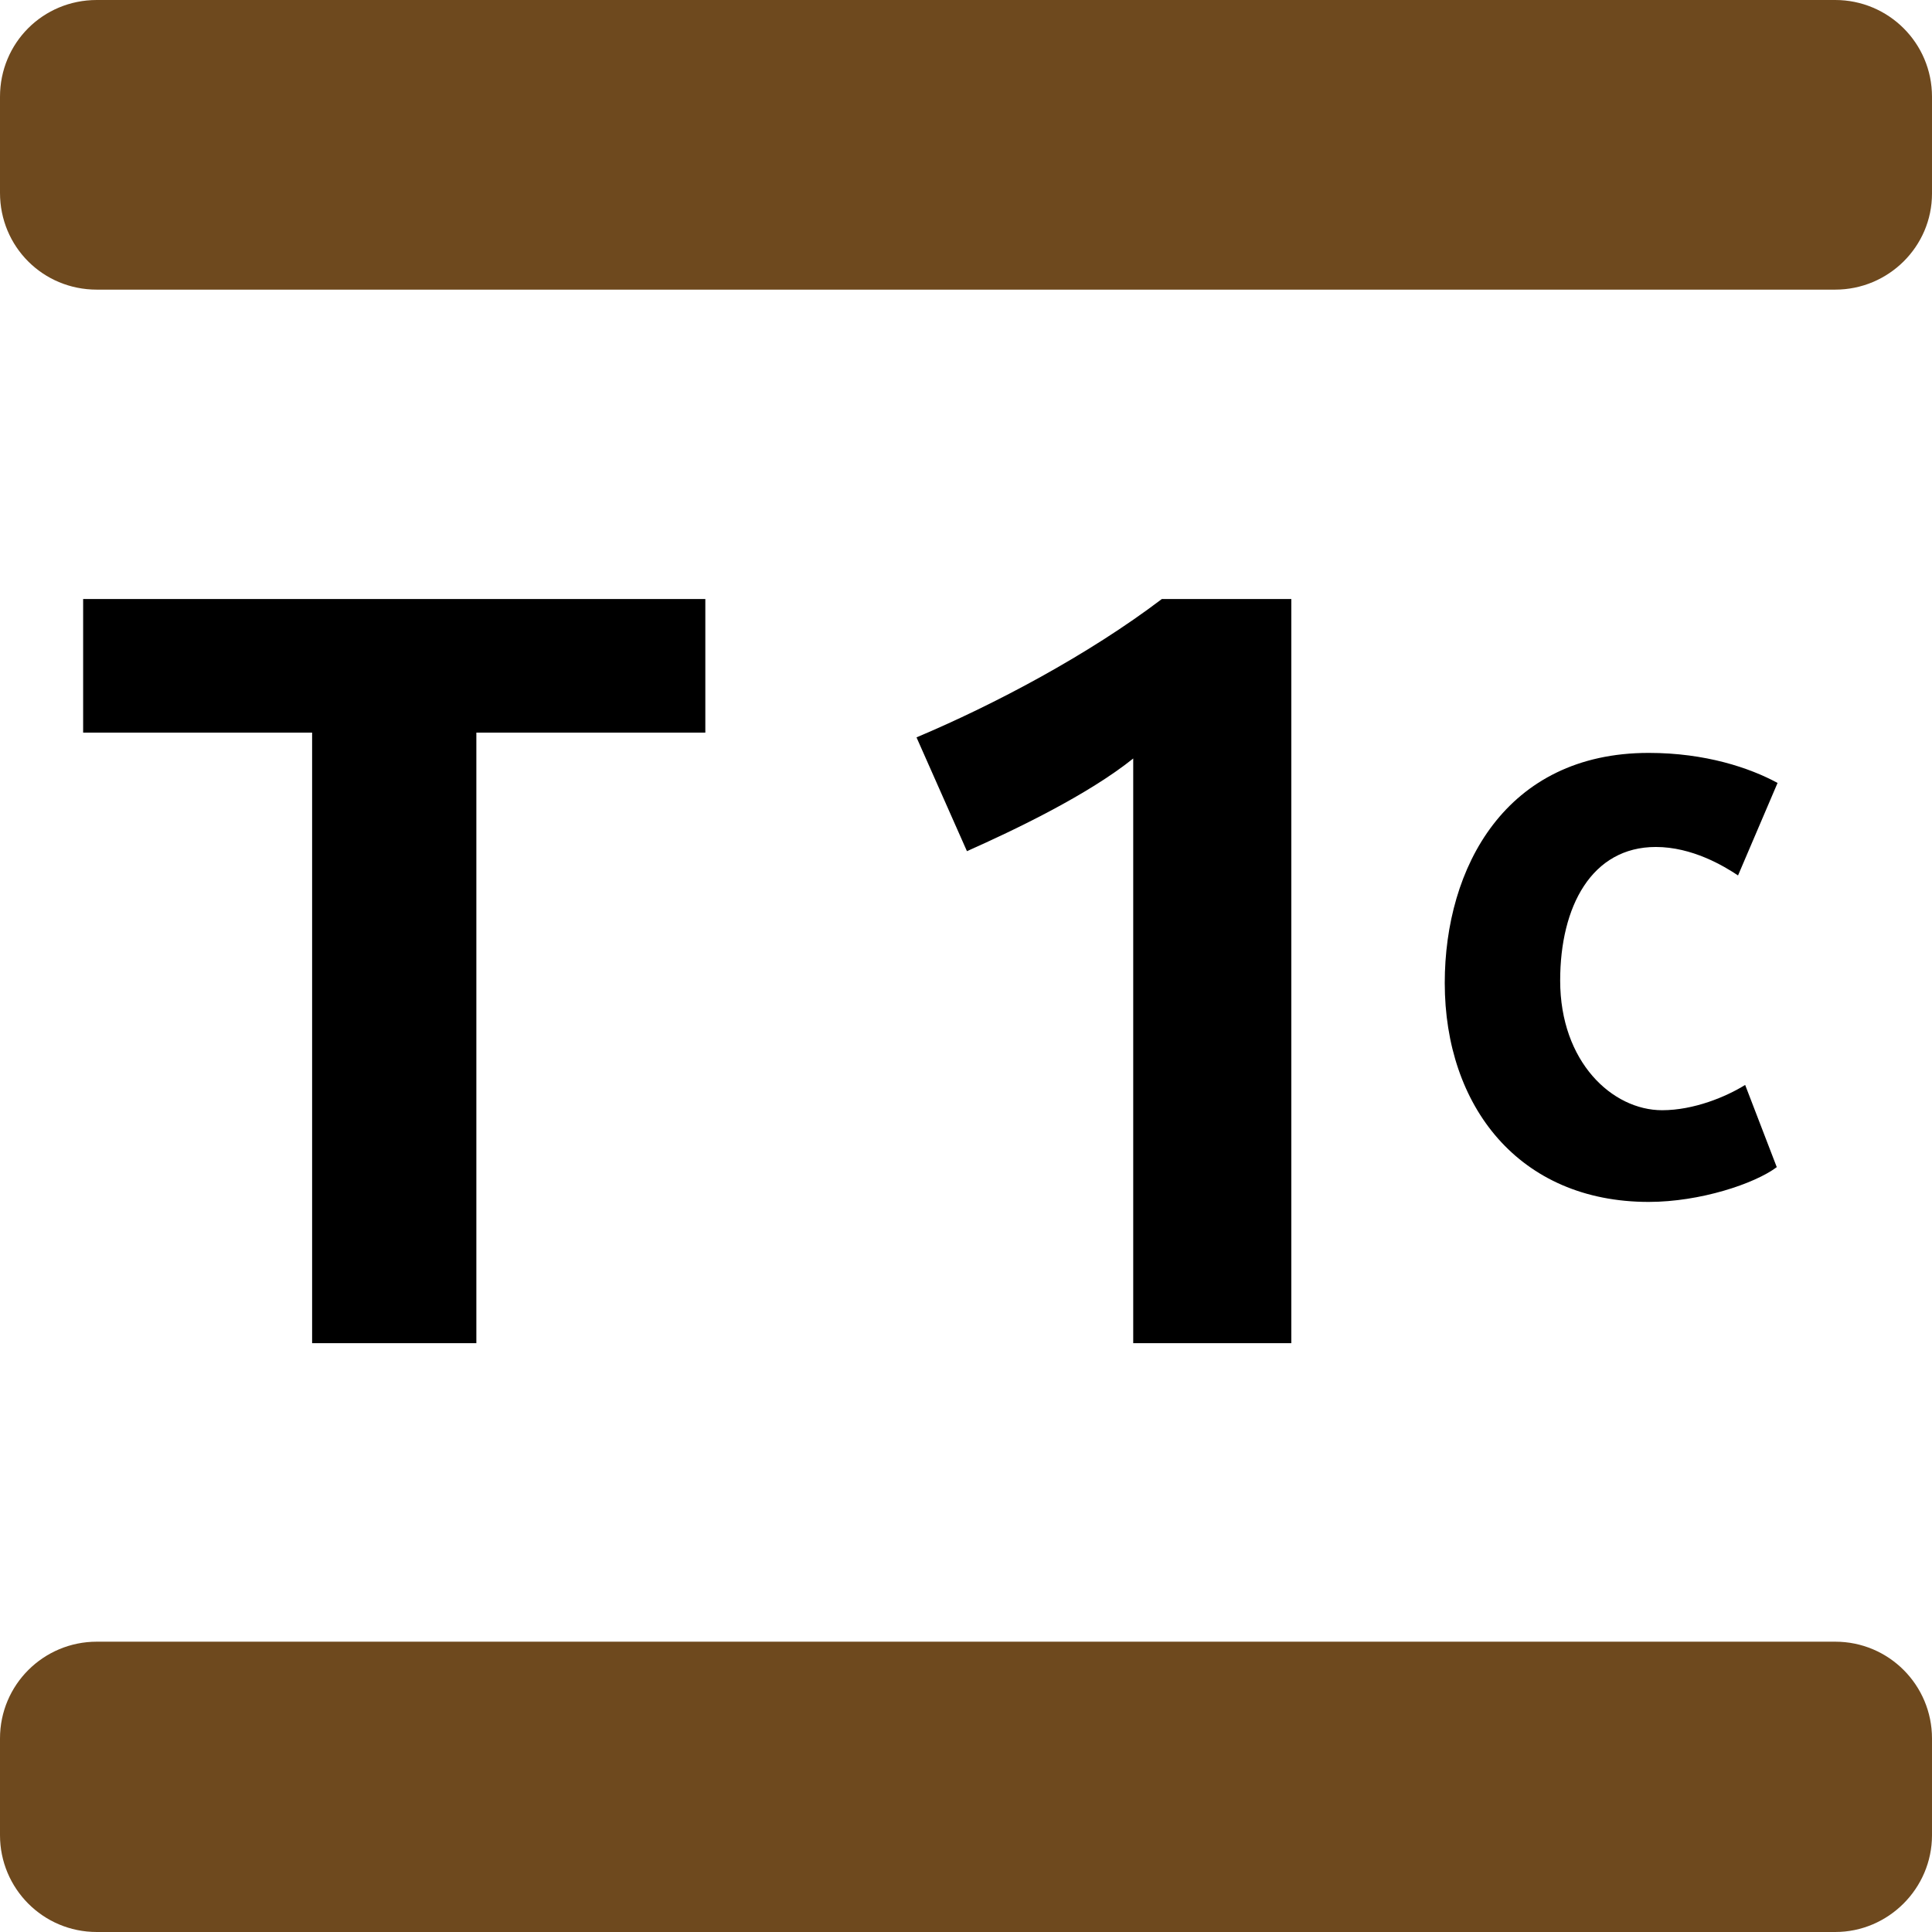 <?xml version="1.0" encoding="UTF-8" standalone="no"?>
<!-- Generator: Adobe Illustrator 26.3.1, SVG Export Plug-In . SVG Version: 6.00 Build 0)  -->

<svg
   version="1.1"
   id="Layer_1"
   x="0px"
   y="0px"
   viewBox="0 0 283.5 283.5"
   style="enable-background:new 0 0 283.5 283.5;"
   xml:space="preserve"
   sodipodi:docname="tram_T1c_couleur_RVB.svg"
   inkscape:version="1.2.2 (b0a8486541, 2022-12-01)"
   xmlns:inkscape="http://www.inkscape.org/namespaces/inkscape"
   xmlns:sodipodi="http://sodipodi.sourceforge.net/DTD/sodipodi-0.dtd"
   xmlns:xlink="http://www.w3.org/1999/xlink"
   xmlns="http://www.w3.org/2000/svg"
   xmlns:svg="http://www.w3.org/2000/svg"><defs
   id="defs49107">
	<defs
   id="defs49093">
		<rect
   id="SVGID_1_"
   width="283.5"
   height="283.5" />
	</defs>
	<clipPath
   id="SVGID_00000131350927939289745970000003203673322947402127_">
		<use
   xlink:href="#SVGID_1_"
   style="overflow:visible;"
   id="use49095" />
	</clipPath>
	
	
<clipPath
   id="SVGID_00000085972433664928841230000013839026464737200560_">
		<use
   xlink:href="#SVGID_1_"
   style="overflow:visible;"
   id="use19100" />
	</clipPath><clipPath
   id="SVGID_00000131350927939289745970000003203673322947402127_-7">
		<use
   xlink:href="#SVGID_1_"
   style="overflow:visible;"
   id="use24827" />
	</clipPath></defs><sodipodi:namedview
   id="namedview49105"
   pagecolor="#505050"
   bordercolor="#eeeeee"
   borderopacity="1"
   inkscape:showpageshadow="0"
   inkscape:pageopacity="0"
   inkscape:pagecheckerboard="0"
   inkscape:deskcolor="#d1d1d1"
   showgrid="false"
   inkscape:zoom="2.3224082"
   inkscape:cx="57.483435"
   inkscape:cy="136.92683"
   inkscape:window-width="1920"
   inkscape:window-height="1008"
   inkscape:window-x="0"
   inkscape:window-y="0"
   inkscape:window-maximized="1"
   inkscape:current-layer="Layer_1" />
<style
   type="text/css"
   id="style49090">
	.st0{clip-path:url(#SVGID_00000163768187711672257180000008667317082056967563_);}
	.st1{clip-path:url(#SVGID_00000163768187711672257180000008667317082056967563_);fill:#FF5A00;}
</style>

<g
   id="g28116"><path
     style="fill:#6e491e;fill-opacity:1"
     d="M 269.3,42.5 H 14.2 C 6.3,42.5 0,36.2 0,28.3 V 14.2 C 0,6.3 6.3,0 14.2,0 h 255.1 c 7.8,0 14.2,6.3 14.2,14.2 v 14.2 c 0,7.8 -6.4,14.1 -14.2,14.1 m 14.2,226.8 v -14.2 c 0,-7.8 -6.3,-14.2 -14.2,-14.2 H 14.2 C 6.4,240.9 0,247.2 0,255.1 v 14.2 c 0,7.8 6.3,14.2 14.2,14.2 h 255.1 c 7.8,0 14.2,-6.4 14.2,-14.2"
     clip-path="url(#SVGID_00000131350927939289745970000003203673322947402127_)"
     id="path49100" /><path
     d="m 166.288,197.1 v -85.8 c -6.6,5.3 -17.2,10.4 -24.4,13.6 l -7.4,-16.7 c 11.4,-4.8 25.2,-12.1 36,-20.3 h 19 v 109.2 z"
     id="path49485" /><g
     id="g27817"><path
       d="m 69.9,107.5 v 89.6 H 45.8 V 107.5 H 12.2 V 87.9 h 91.3 v 19.6 z"
       clip-path="url(#SVGID_00000131350927939289745970000003203673322947402127_)"
       id="path49408"
       sodipodi:nodetypes="ccccccccc" /><g
       aria-label="c"
       id="text23139"
       style="font-weight:bold;font-size:116px;font-family:'Parisine Std';-inkscape-font-specification:'Parisine Std Bold';stroke-width:9.449"><path
         d="m 260.722,171.264 -4.64,-12.064 c -2.784,1.74 -7.54,3.712 -12.18,3.712 -7.308,0 -14.964,-7.076 -14.964,-19.024 0,-10.904 4.64,-19.604 14.036,-19.604 5.336,0 9.976,2.784 12.064,4.176 l 5.8,-13.572 c -4.06,-2.204 -10.556,-4.408 -18.908,-4.408 -20.996,0 -29.928,16.82 -29.928,33.756 0,18.096 10.904,32.132 29.928,32.132 7.54,0 15.544,-2.668 18.792,-5.104 z"
         id="path27811" /></g></g></g></svg>
